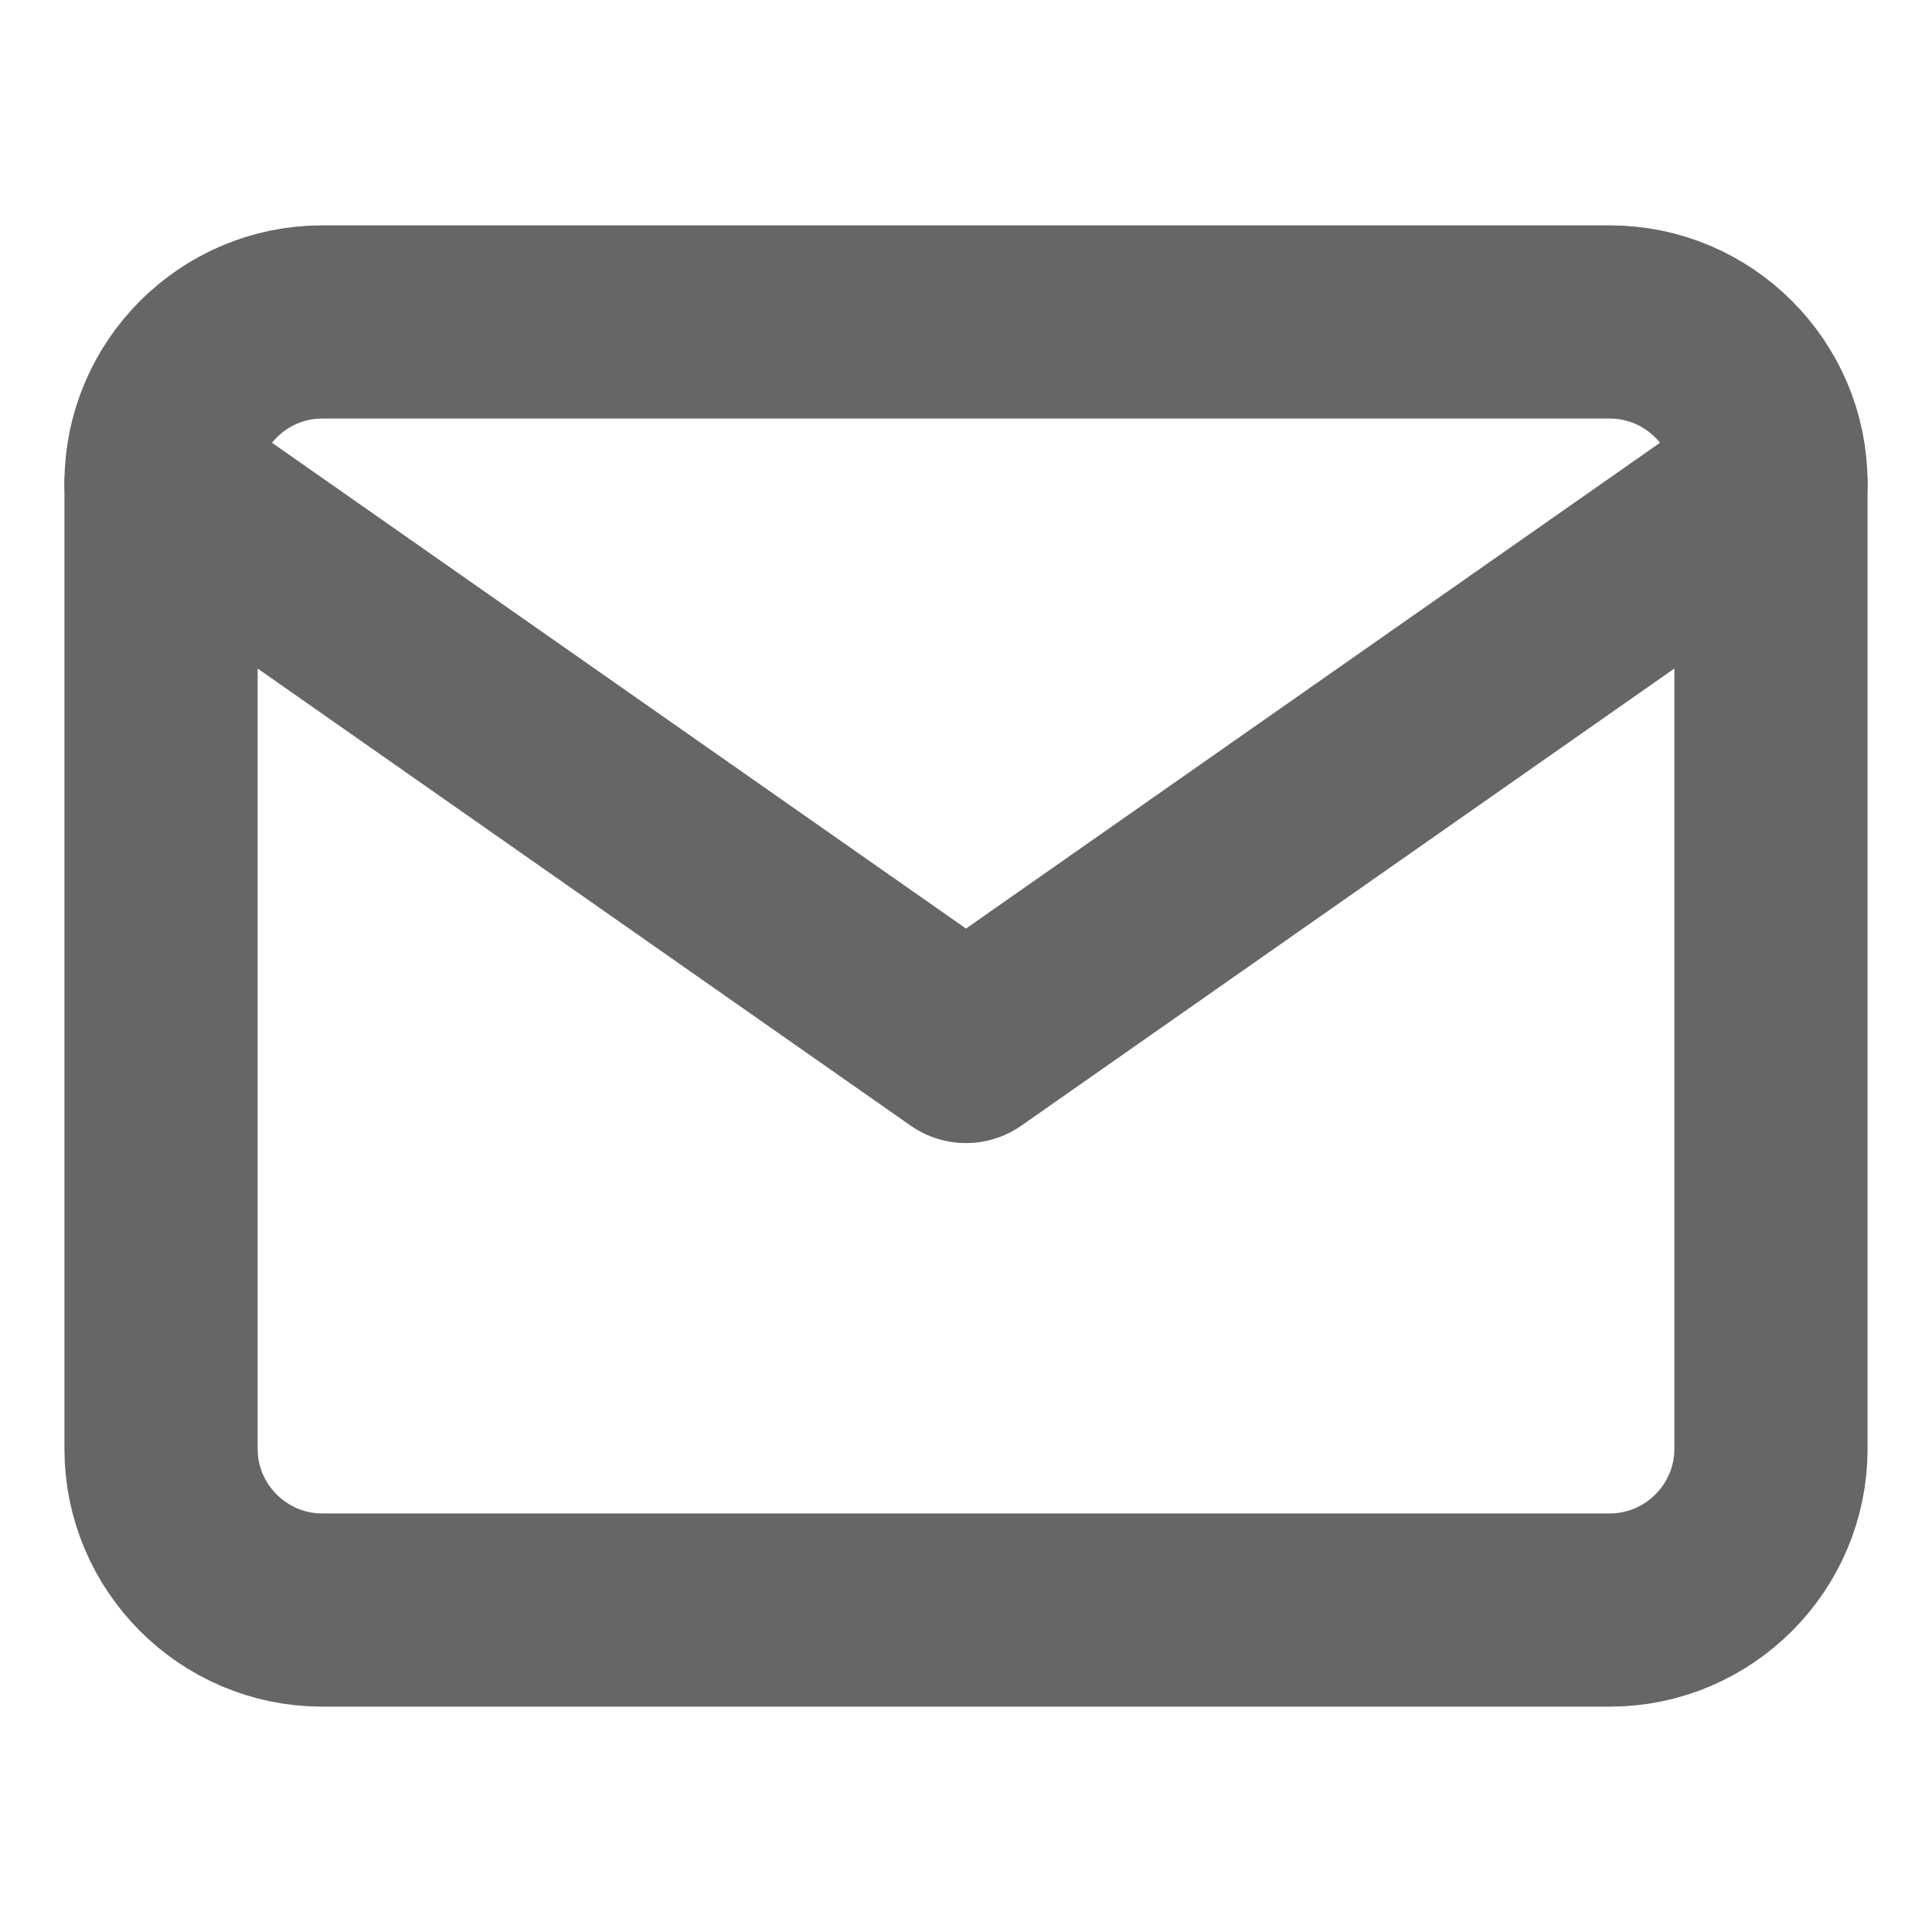 <svg xmlns="http://www.w3.org/2000/svg" width="20" height="20" viewBox="0 0 20 20" fill="none">
  <path d="M3.333 3.333H16.666C17.583 3.333 18.333 4.083 18.333 5V15C18.333 15.917 17.583 16.667 16.666 16.667H3.333C2.417 16.667 1.667 15.917 1.667 15V5C1.667 4.083 2.417 3.333 3.333 3.333Z" stroke="#666666" stroke-width="2" stroke-linecap="round" stroke-linejoin="round"/>
  <path d="M18.333 5L10 10.833L1.667 5" stroke="#666666" stroke-width="2" stroke-linecap="round" stroke-linejoin="round"/>
</svg>